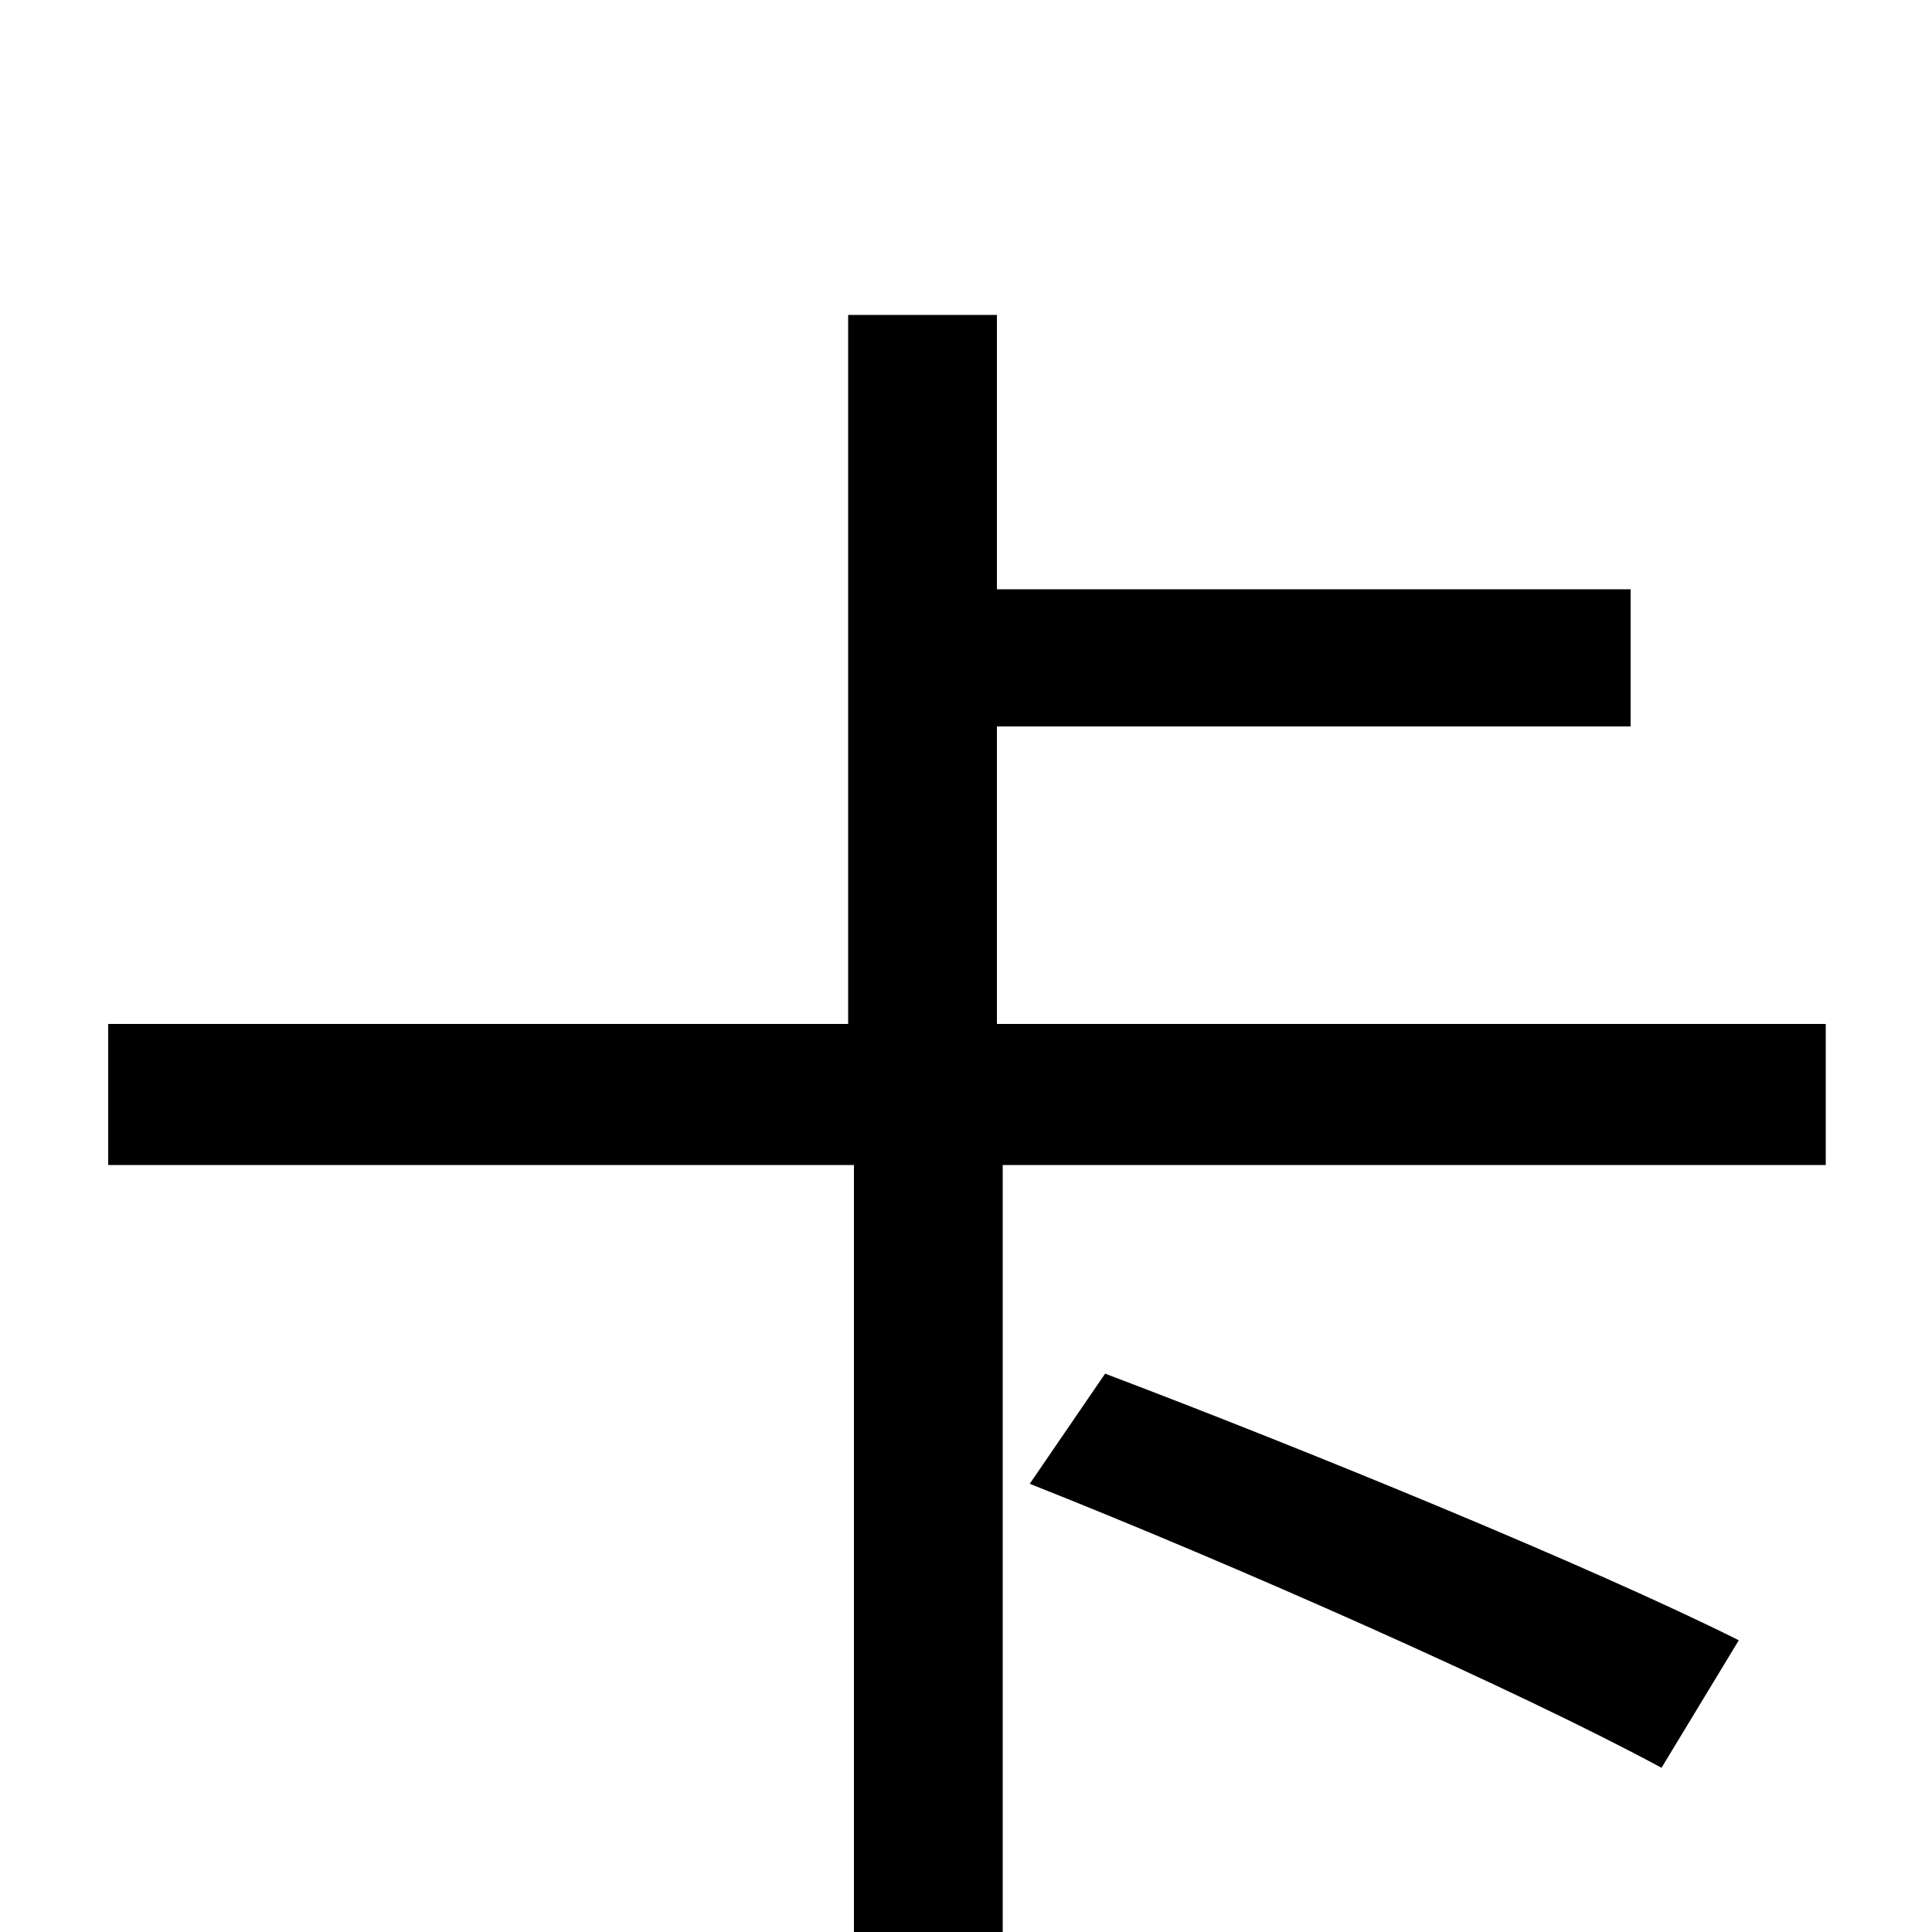 <svg xmlns="http://www.w3.org/2000/svg" viewBox="0 -1000 1000 1000">
	<path fill="#000000" d="M533 -232C639 -190 786 -125 860 -85L900 -151C824 -189 675 -250 572 -289ZM516 -470V-624H844V-695H516V-837H439V-470H56V-397H442V77H519V-397H945V-470Z"/>
</svg>